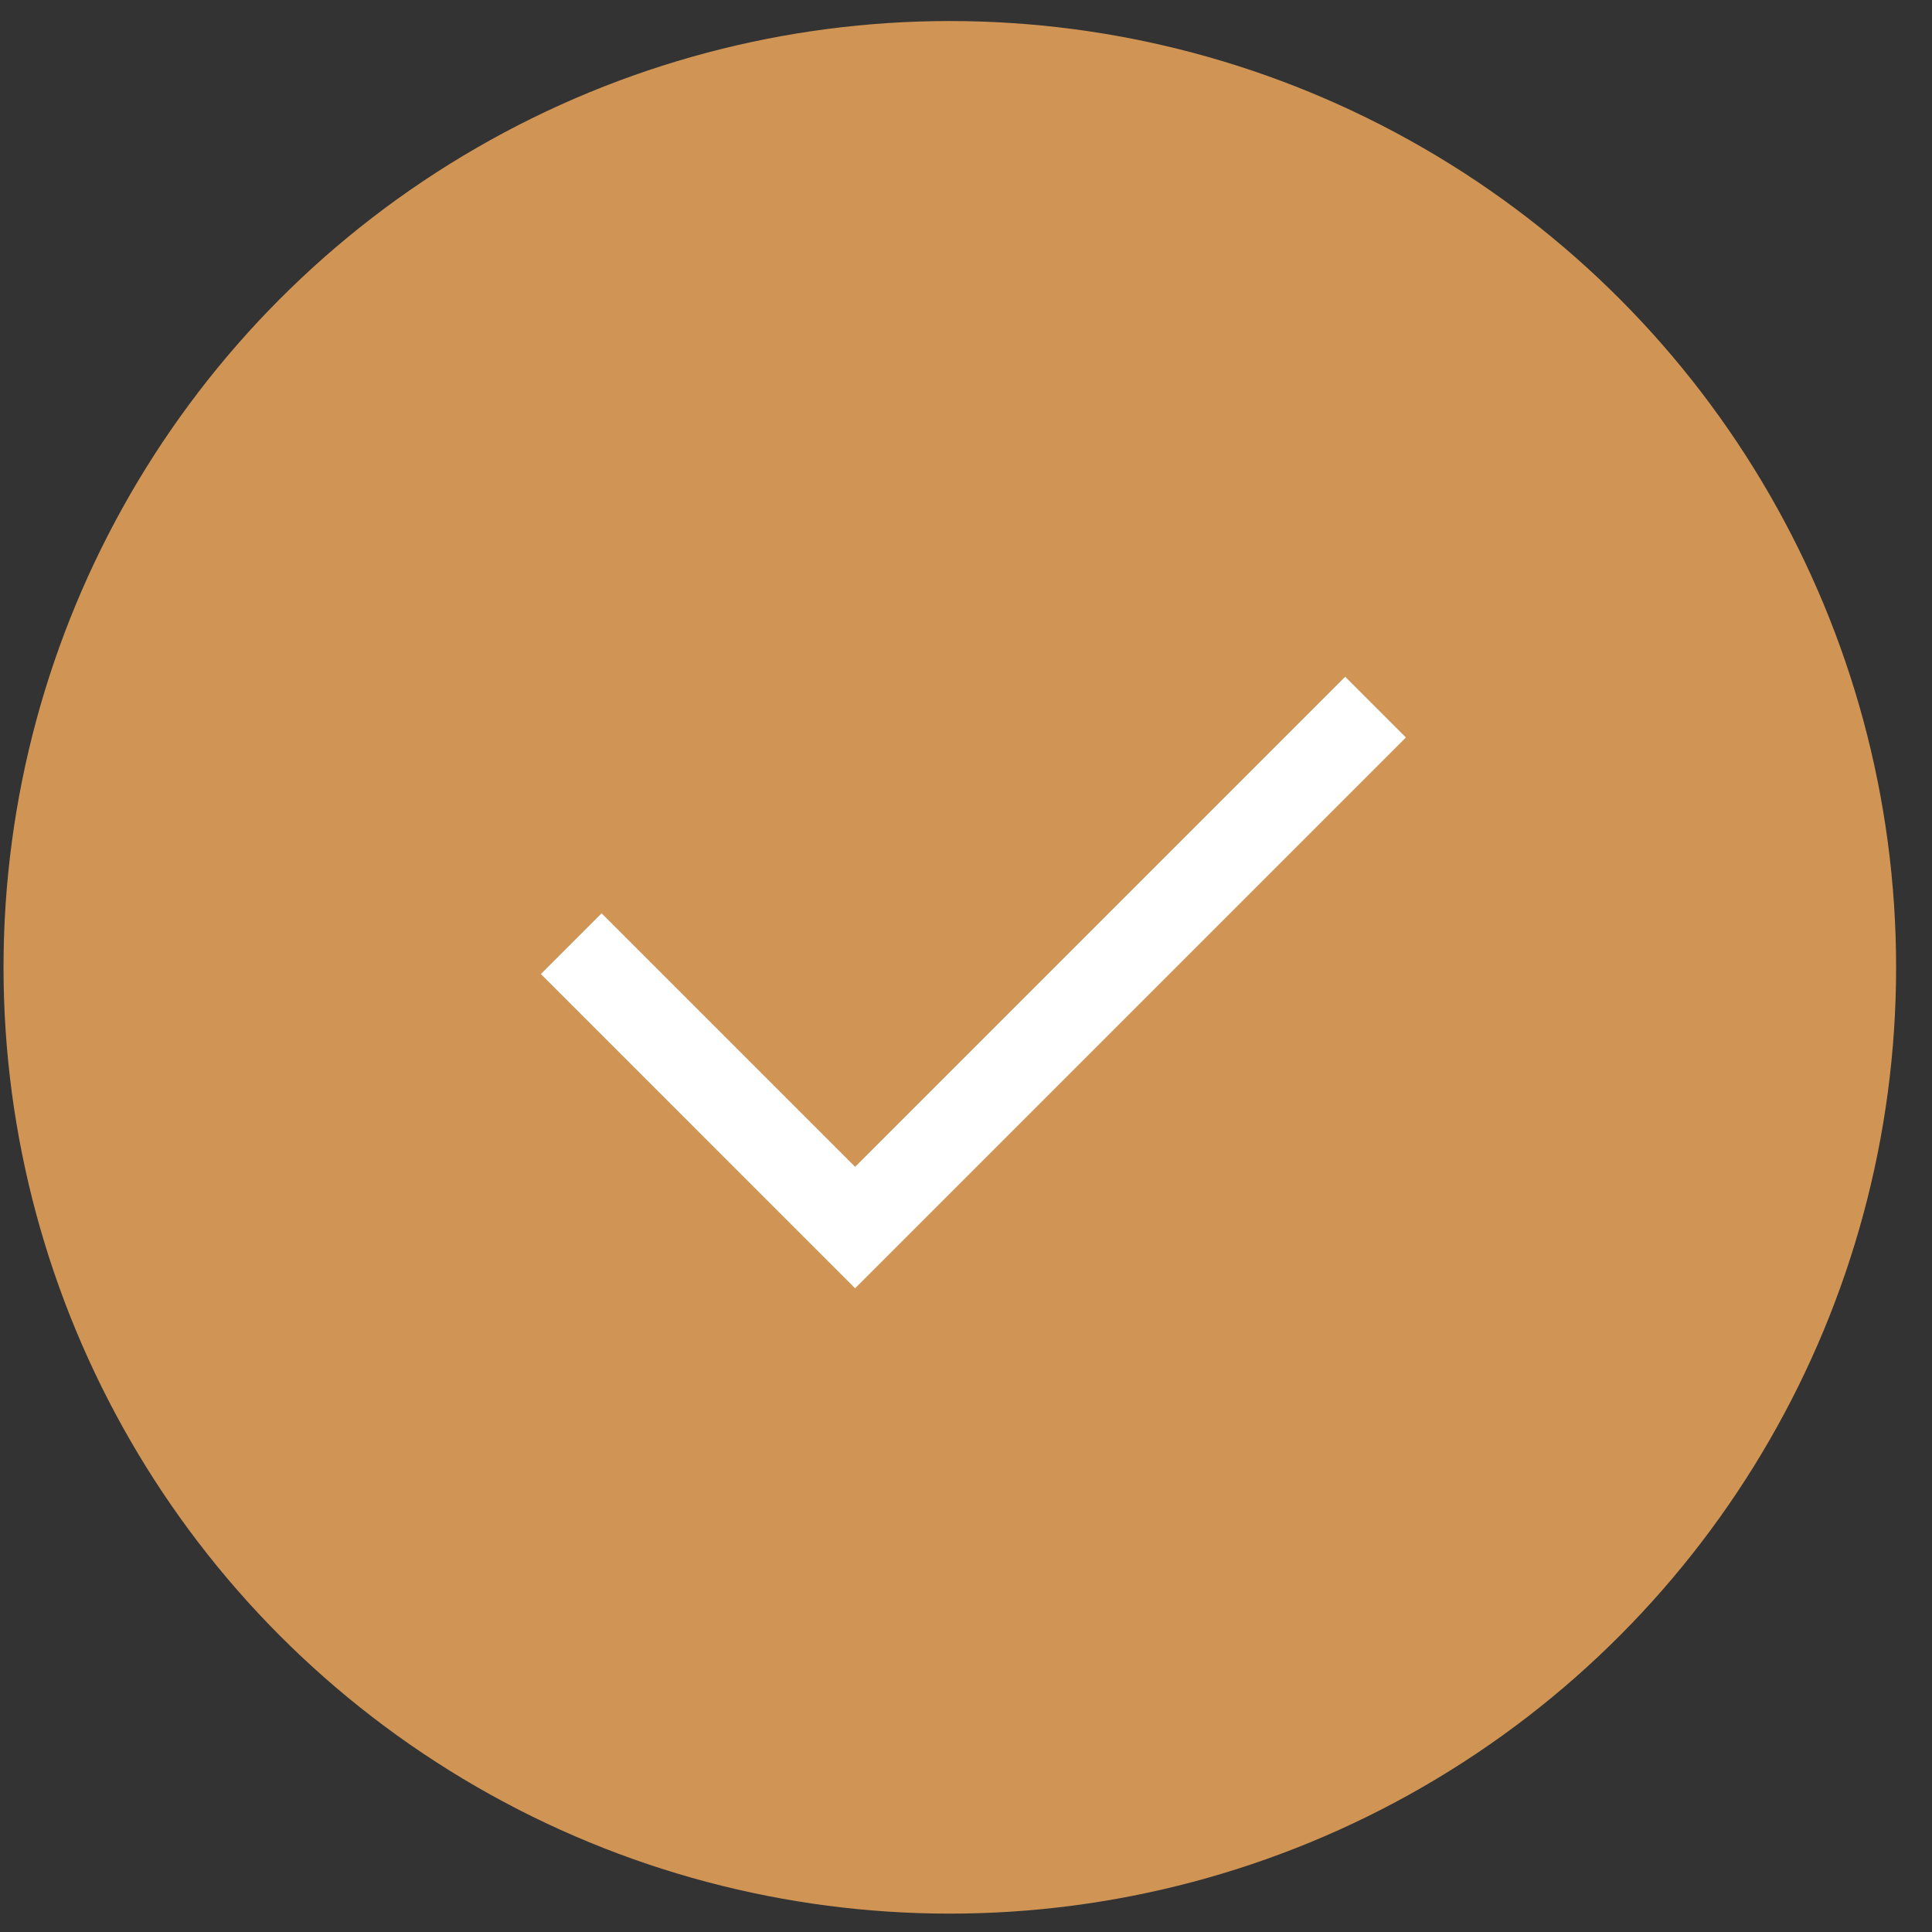 <svg width="45" height="45" viewBox="0 0 45 45" fill="none" xmlns="http://www.w3.org/2000/svg">
<rect x="0" y="0" width="45" height="45" fill="#333333" stroke="none"/>
<circle cx="22.123" cy="22.531" r="22.041" fill="#D09555"/>
<path d="M13.305 21.98L19.917 28.592L32.039 16.47" stroke="white" stroke-width="2"/>
</svg>
